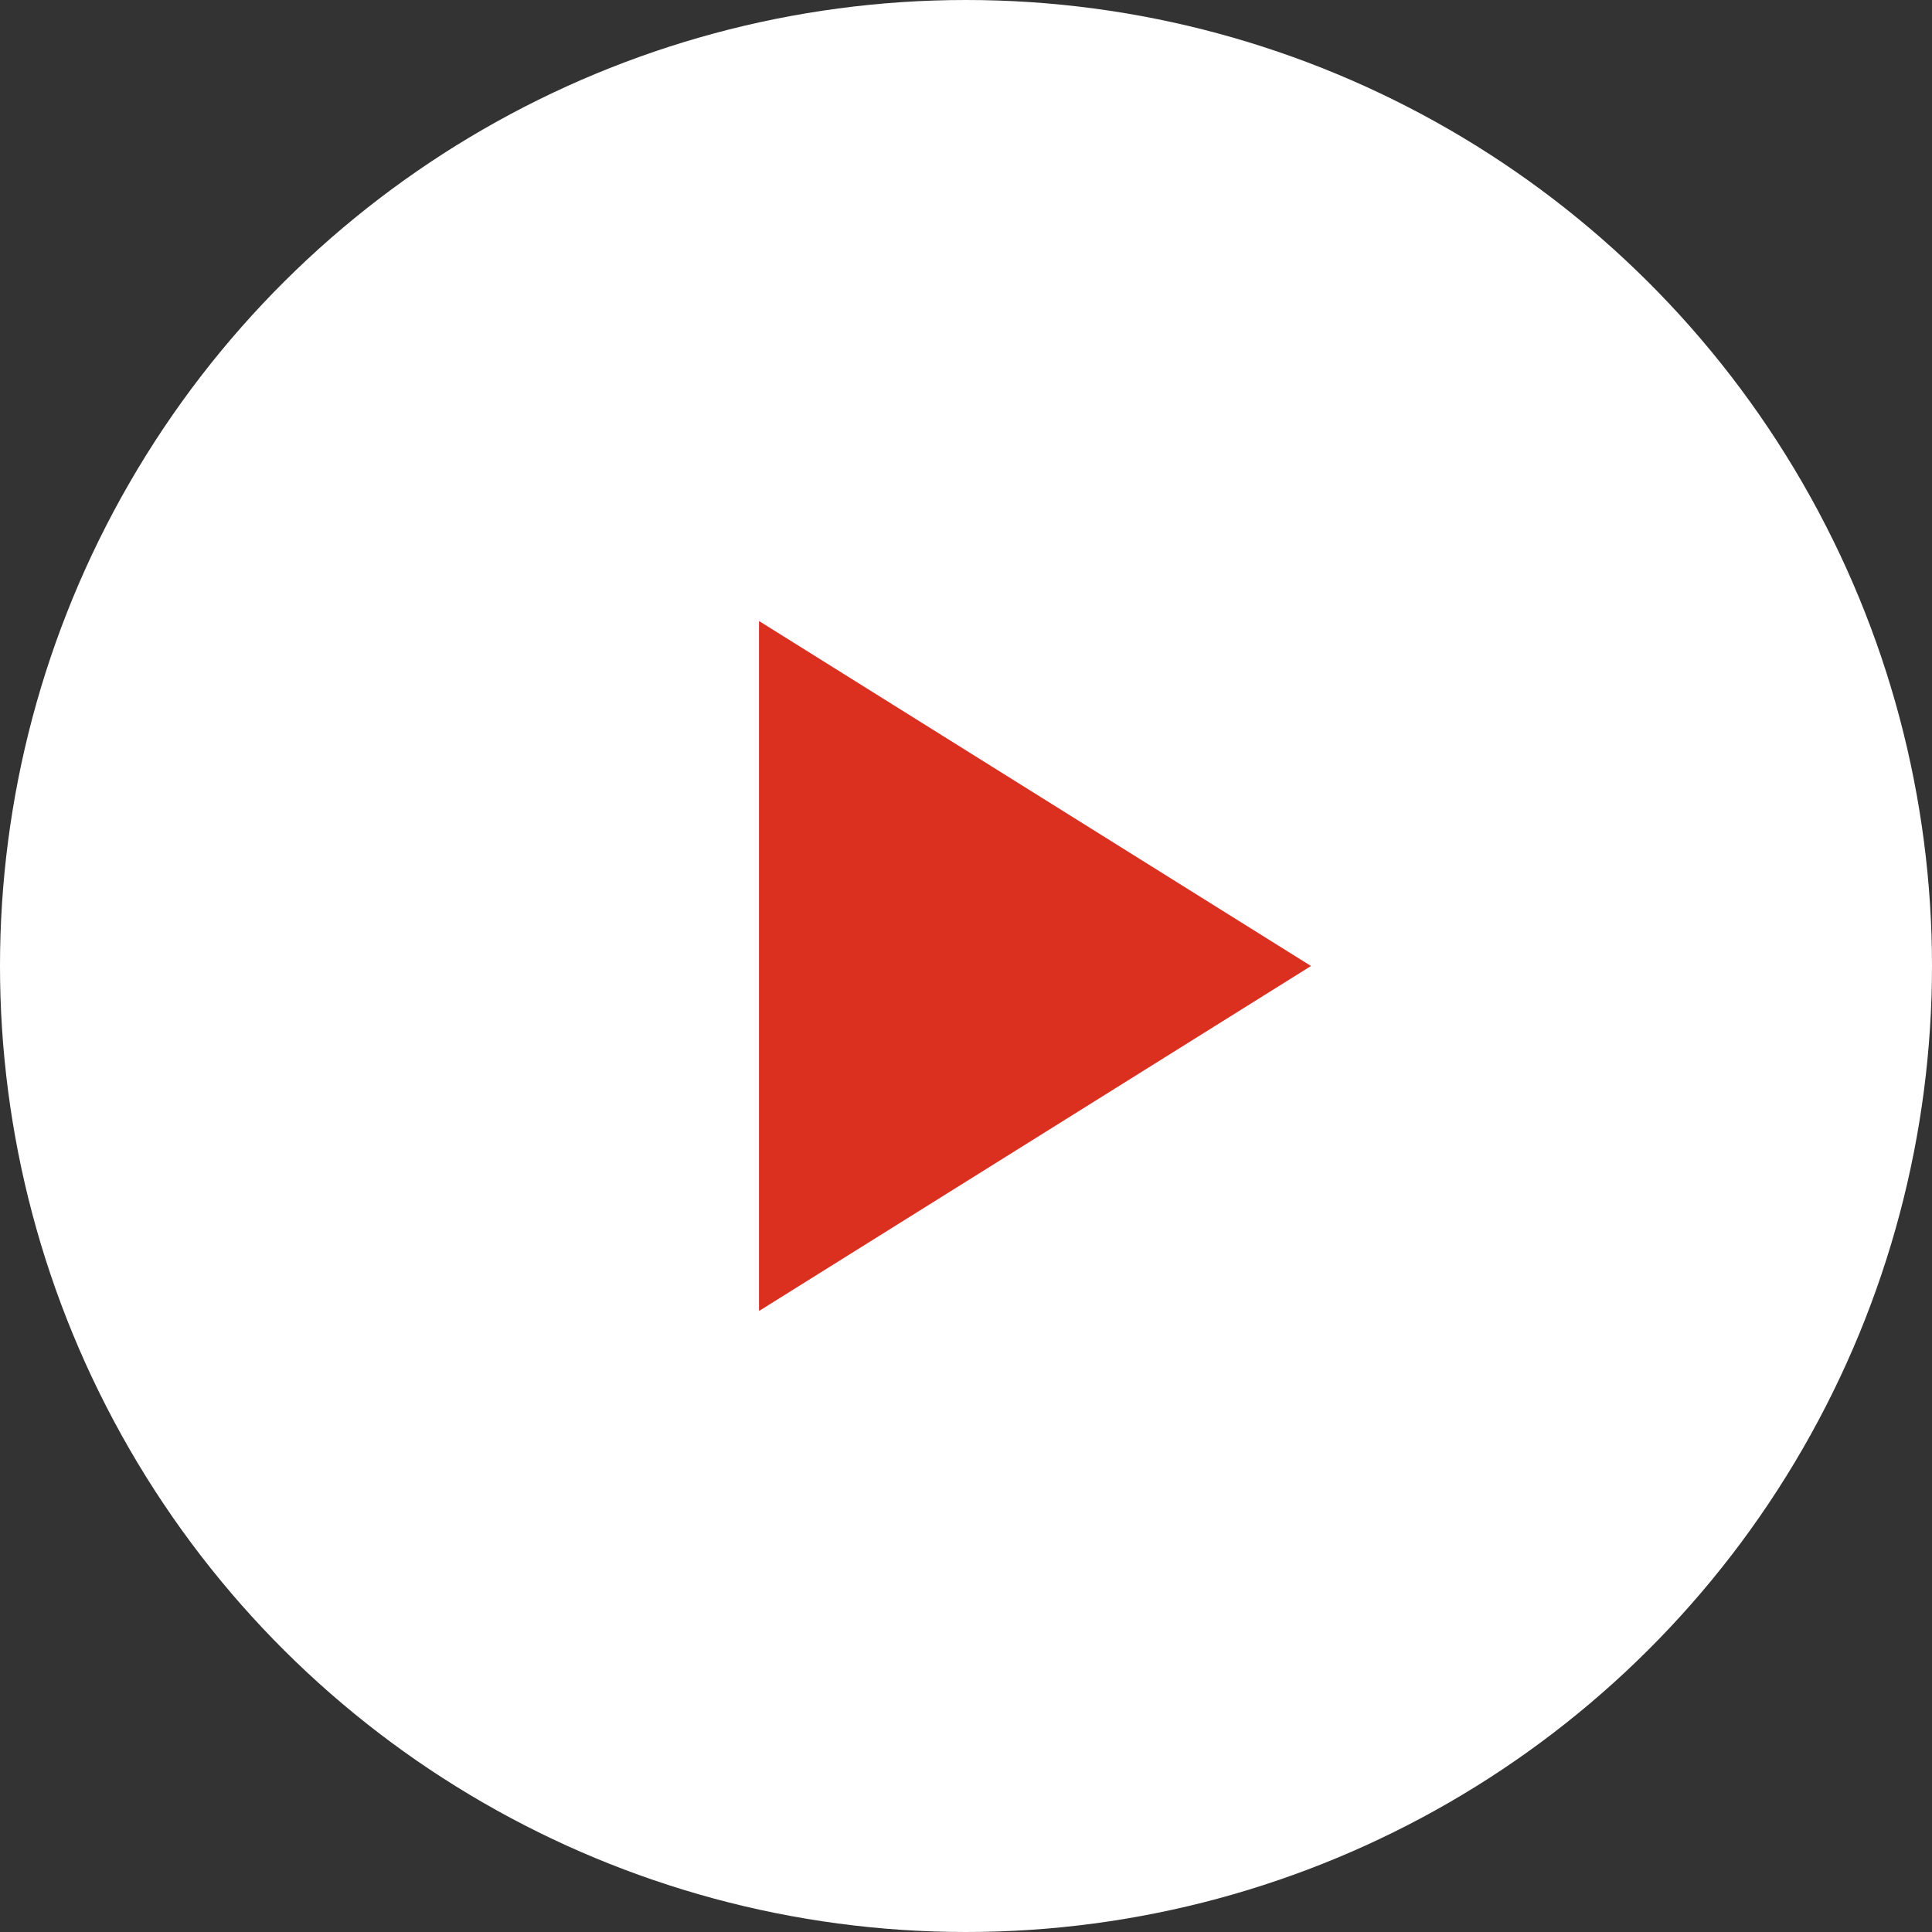 <svg xmlns="http://www.w3.org/2000/svg" width="28" height="28" viewBox="0 0 28 28"><rect x="0" y="0" width="28" height="28" fill="#333333" stroke="none"/><defs><style>.a{fill:#fff;}.b{fill:#db2f20;}</style></defs><g transform="translate(-575 298) rotate(-90)"><circle class="a" cx="14" cy="14" r="14" transform="translate(298 603) rotate(180)"/><path class="b" d="M5,0l5,8H0Z" transform="translate(289 594) rotate(180)"/></g></svg>